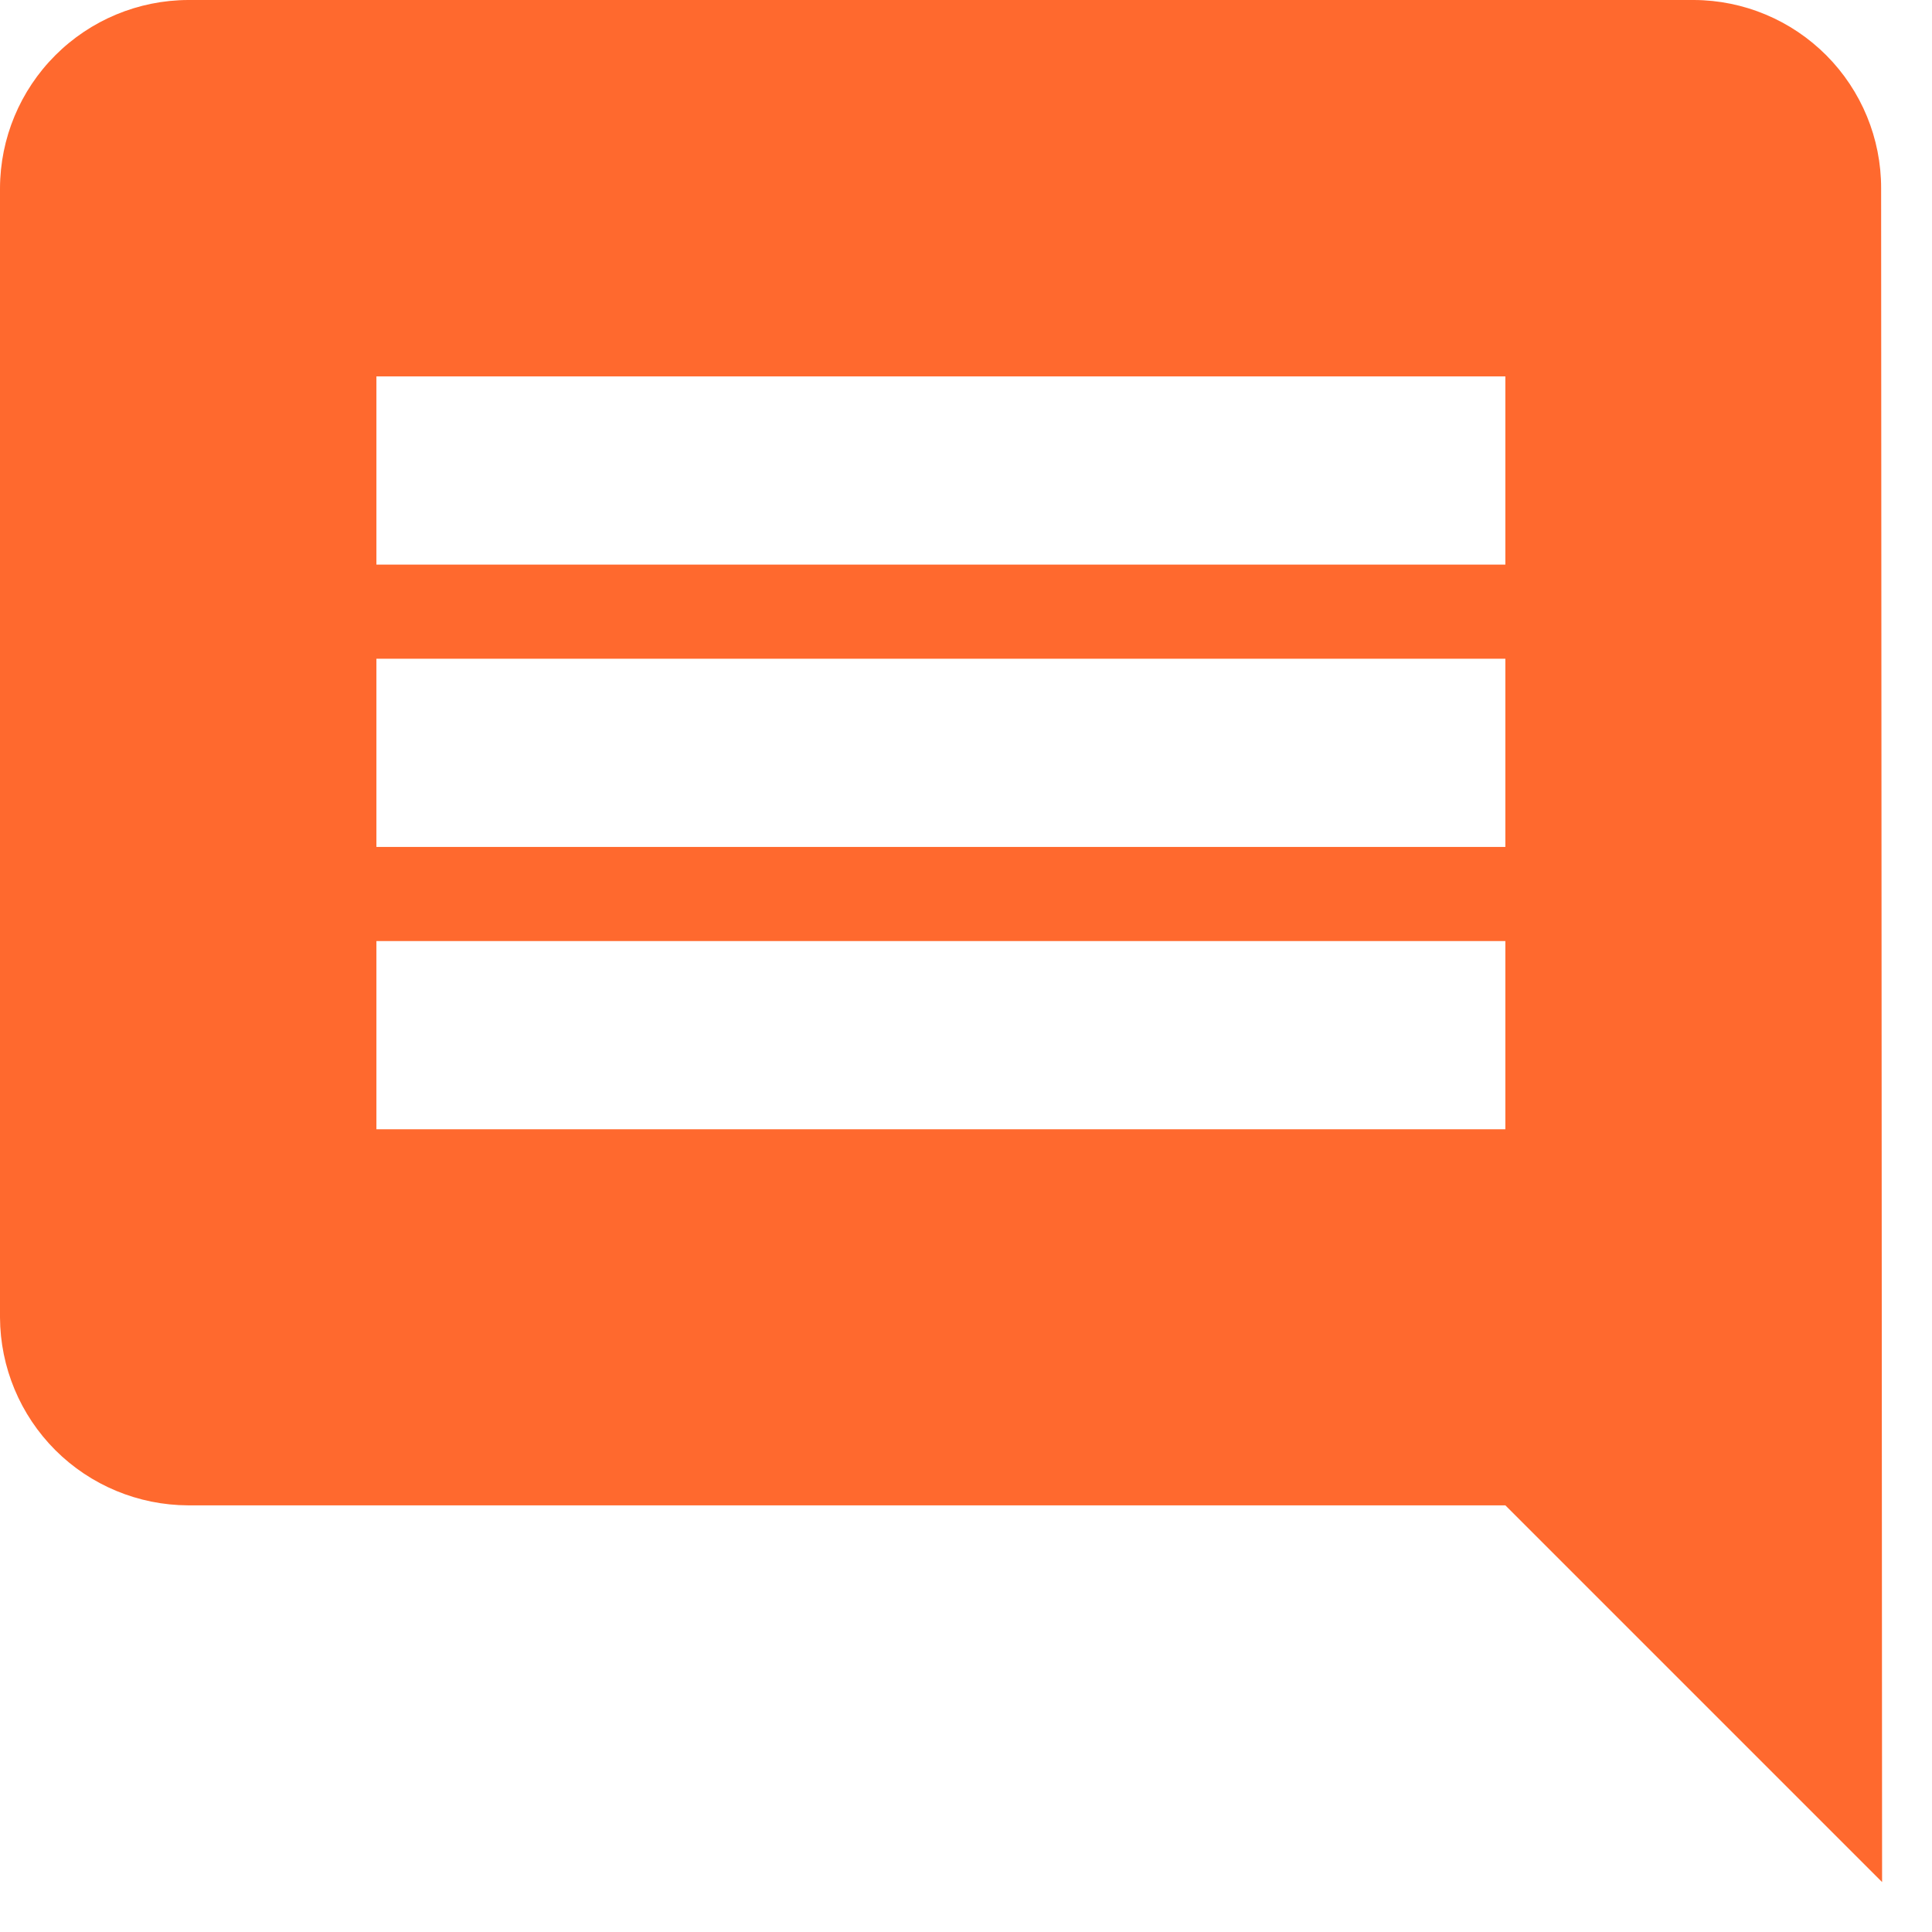 <svg width="24" height="24" viewBox="0 0 24 24" fill="none" xmlns="http://www.w3.org/2000/svg">
<path d="M23.368 2.338C23.369 1.72 23.124 1.126 22.688 0.688C22.252 0.25 21.66 0.002 21.042 0H2.338C1.718 0.002 1.125 0.249 0.687 0.687C0.249 1.125 0.002 1.718 0 2.338V16.366C0.003 16.985 0.25 17.577 0.688 18.015C1.126 18.452 1.719 18.698 2.338 18.7H18.7L23.38 23.38L23.368 2.338ZM18.7 14.028H4.676V11.69H18.7V14.028ZM18.7 10.521H4.676V8.183H18.7V10.521ZM18.7 7.014H4.676V4.676H18.7V7.014Z" fill="#FF692E"/>
</svg>
